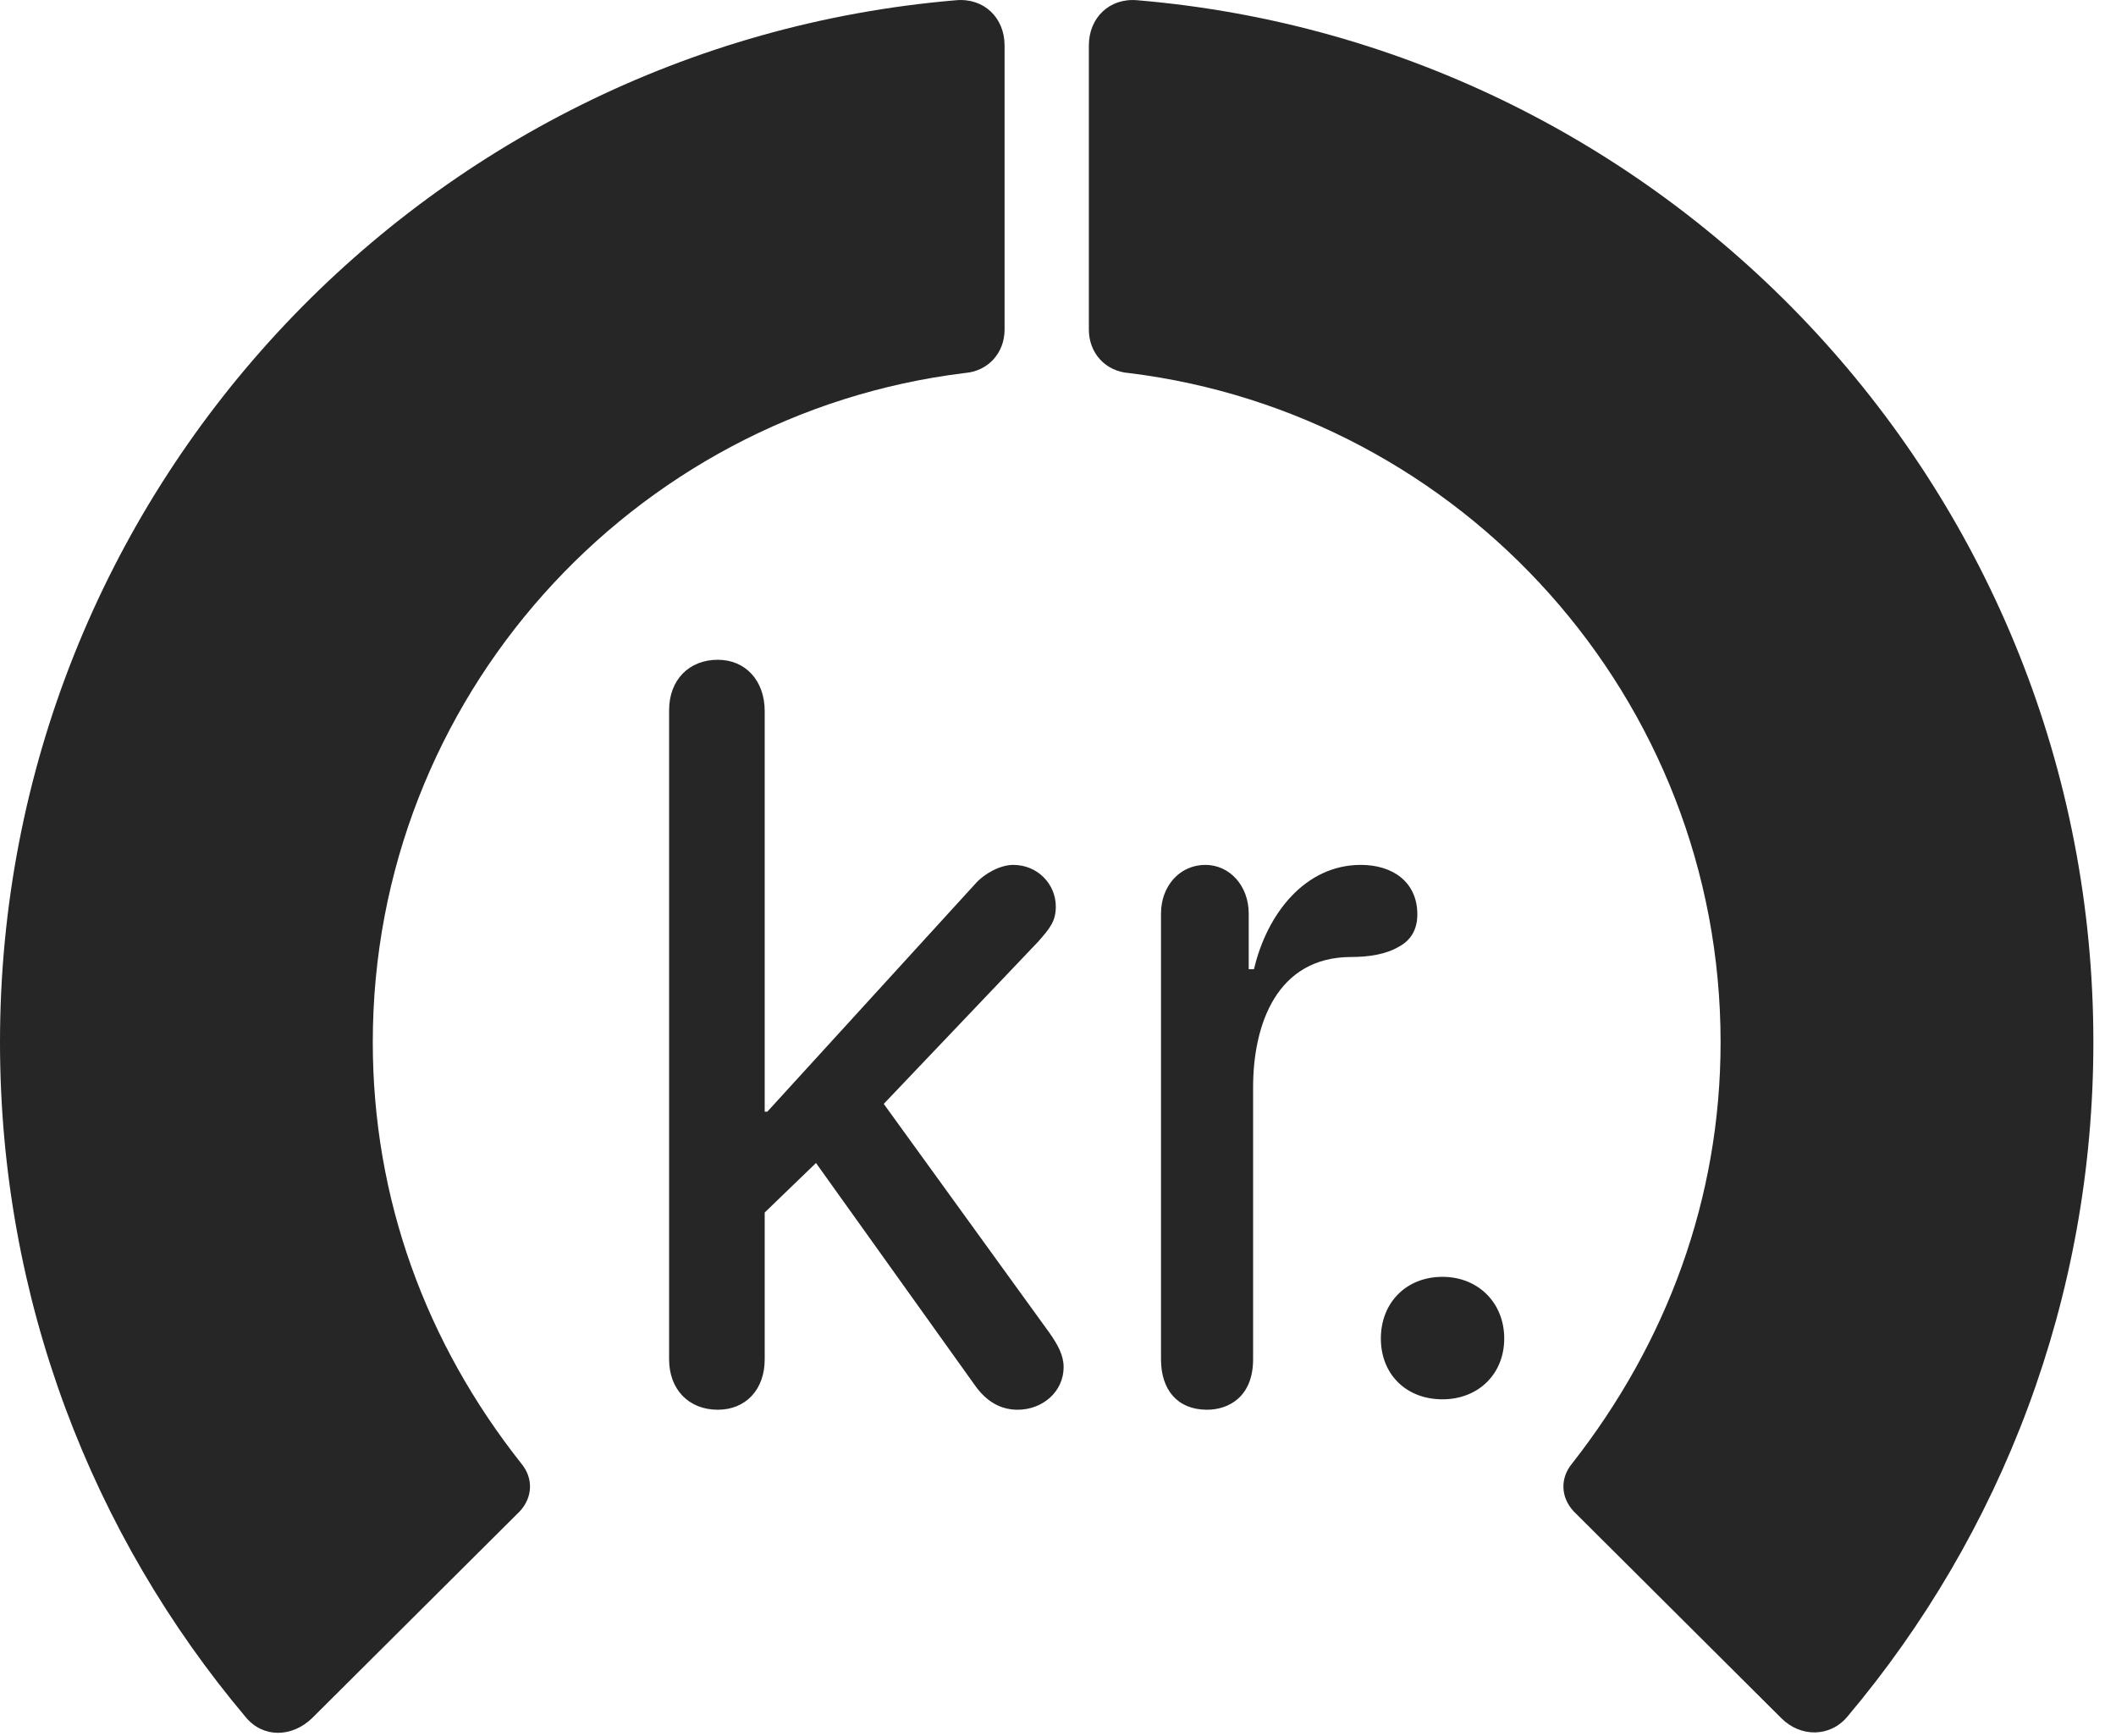 <?xml version="1.0" encoding="UTF-8"?>
<!--Generator: Apple Native CoreSVG 326-->
<!DOCTYPE svg
PUBLIC "-//W3C//DTD SVG 1.1//EN"
       "http://www.w3.org/Graphics/SVG/1.1/DTD/svg11.dtd">
<svg version="1.1" xmlns="http://www.w3.org/2000/svg" xmlns:xlink="http://www.w3.org/1999/xlink" viewBox="0 0 33.291 27.31">
 <g>
  <rect height="27.31" opacity="0" width="33.291" x="0" y="0"/>
  <path d="M32.935 16.396C32.935 7.783 26.318 0.715 17.896 0.004C17.459-0.037 17.131 0.277 17.131 0.715L17.131 5.185C17.131 5.554 17.391 5.841 17.76 5.869C22.996 6.511 27.07 10.982 27.07 16.396C27.07 18.857 26.223 21.127 24.732 23.027C24.541 23.259 24.555 23.56 24.76 23.779L28.027 27.033C28.328 27.334 28.793 27.334 29.066 27.006C31.486 24.134 32.935 20.429 32.935 16.396Z" fill="black" fill-opacity="0.85"/>
  <path d="M0 16.396C0 20.443 1.449 24.148 3.869 27.019C4.143 27.347 4.594 27.334 4.908 27.033L8.176 23.779C8.381 23.56 8.395 23.259 8.203 23.027C6.699 21.127 5.865 18.857 5.865 16.396C5.865 10.982 9.939 6.511 15.176 5.869C15.545 5.841 15.805 5.554 15.805 5.185L15.805 0.715C15.805 0.277 15.477-0.037 15.039 0.004C6.617 0.715 0 7.783 0 16.396Z" fill="black" fill-opacity="0.85"/>
  <path d="M11.293 22.179C11.73 22.179 12.031 21.865 12.031 21.386L12.031 19.076L12.838 18.297L15.34 21.797C15.504 22.029 15.723 22.179 16.01 22.179C16.406 22.179 16.734 21.892 16.734 21.509C16.734 21.318 16.639 21.154 16.516 20.976L13.904 17.367L16.338 14.81C16.516 14.605 16.611 14.496 16.611 14.263C16.611 13.908 16.324 13.607 15.941 13.607C15.736 13.607 15.49 13.744 15.354 13.894L12.072 17.49L12.031 17.49L12.031 11.187C12.031 10.709 11.73 10.38 11.293 10.38C10.842 10.38 10.527 10.695 10.527 11.174L10.527 21.386C10.527 21.865 10.842 22.179 11.293 22.179ZM18.99 22.179C19.332 22.179 19.715 21.974 19.715 21.386L19.715 17.107C19.715 16.123 20.084 15.056 21.26 15.056C21.533 15.056 21.807 15.015 22.012 14.892C22.189 14.797 22.299 14.633 22.299 14.386C22.299 13.88 21.916 13.607 21.41 13.607C20.535 13.607 19.934 14.373 19.729 15.248L19.646 15.248L19.646 14.373C19.646 13.935 19.346 13.607 18.963 13.607C18.566 13.607 18.266 13.935 18.266 14.373L18.266 21.386C18.266 21.865 18.525 22.179 18.99 22.179ZM22.695 22.015C23.256 22.015 23.666 21.619 23.666 21.058C23.666 20.498 23.256 20.088 22.695 20.088C22.121 20.088 21.725 20.498 21.725 21.058C21.725 21.619 22.121 22.015 22.695 22.015Z" fill="black" fill-opacity="0.85"/>
 </g>
</svg>
